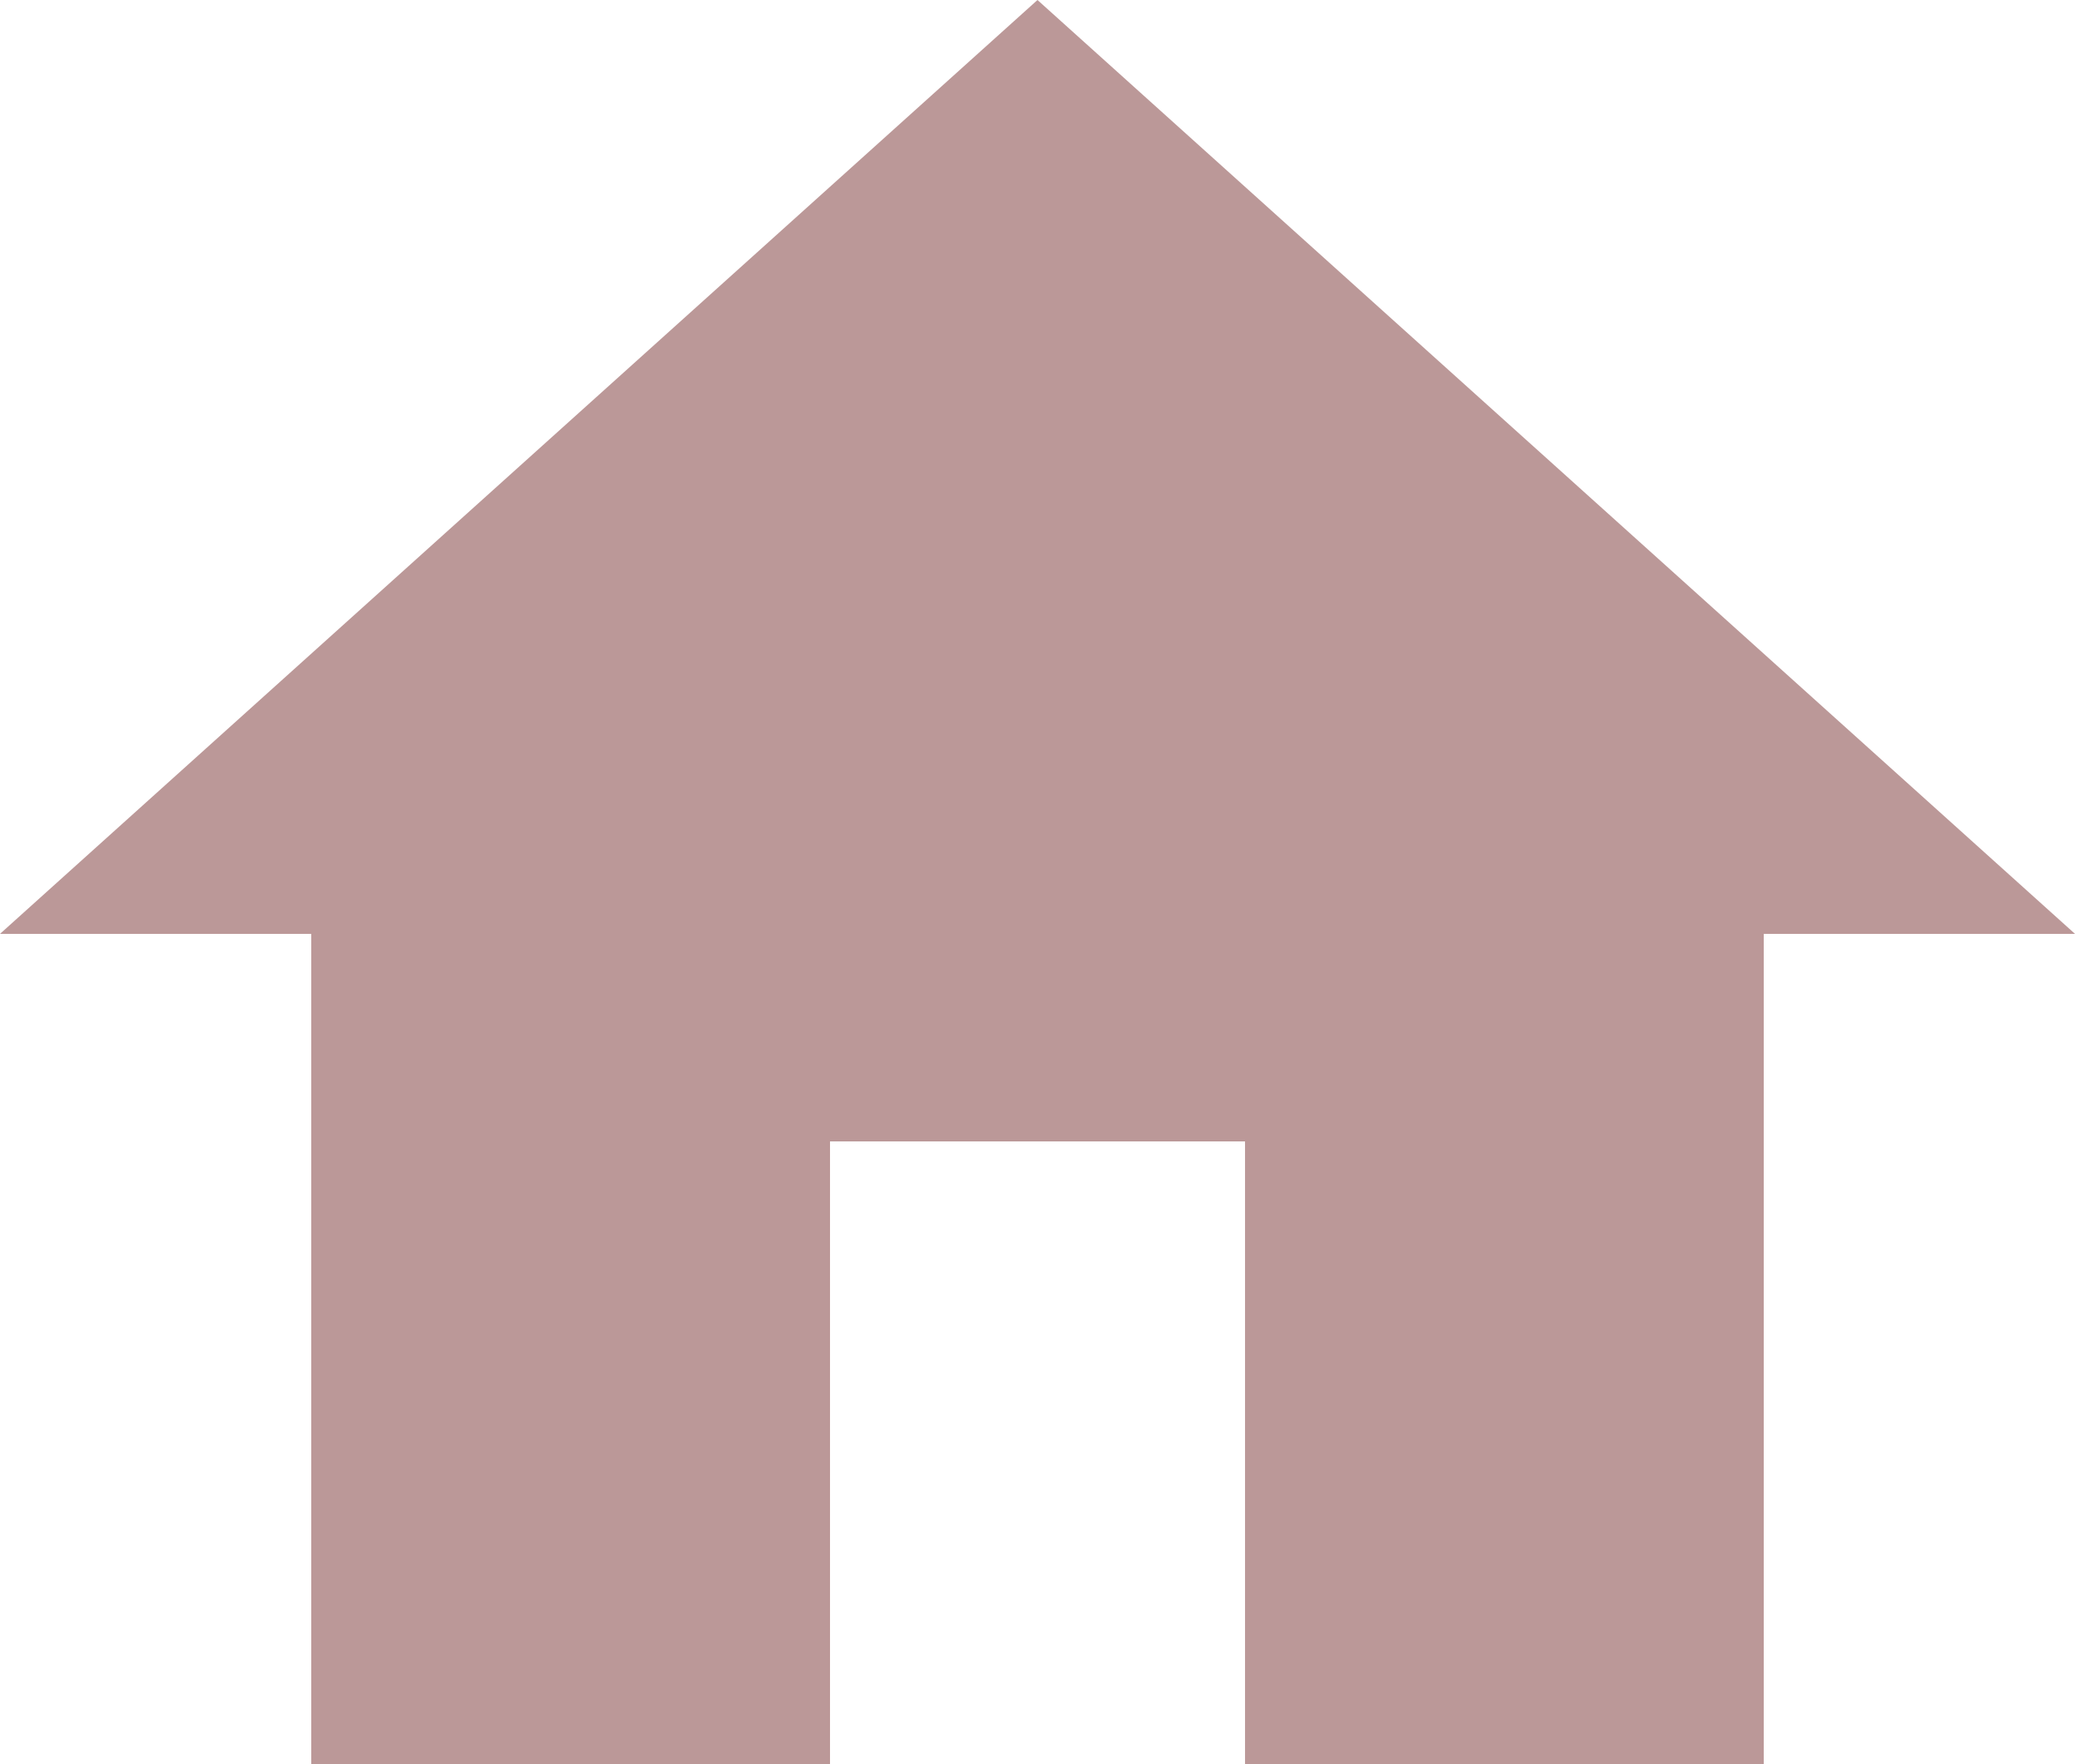 <svg xmlns="http://www.w3.org/2000/svg" width="47.059" height="40" viewBox="0 0 47.059 40">
  <path id="ic_home_24px" d="M20.824,43V28.882h9.412V43H42V24.176h7.059L25.529,3,2,24.176H9.059V43Z" transform="translate(-2 -3)" fill="#bb9898"/>
</svg>
